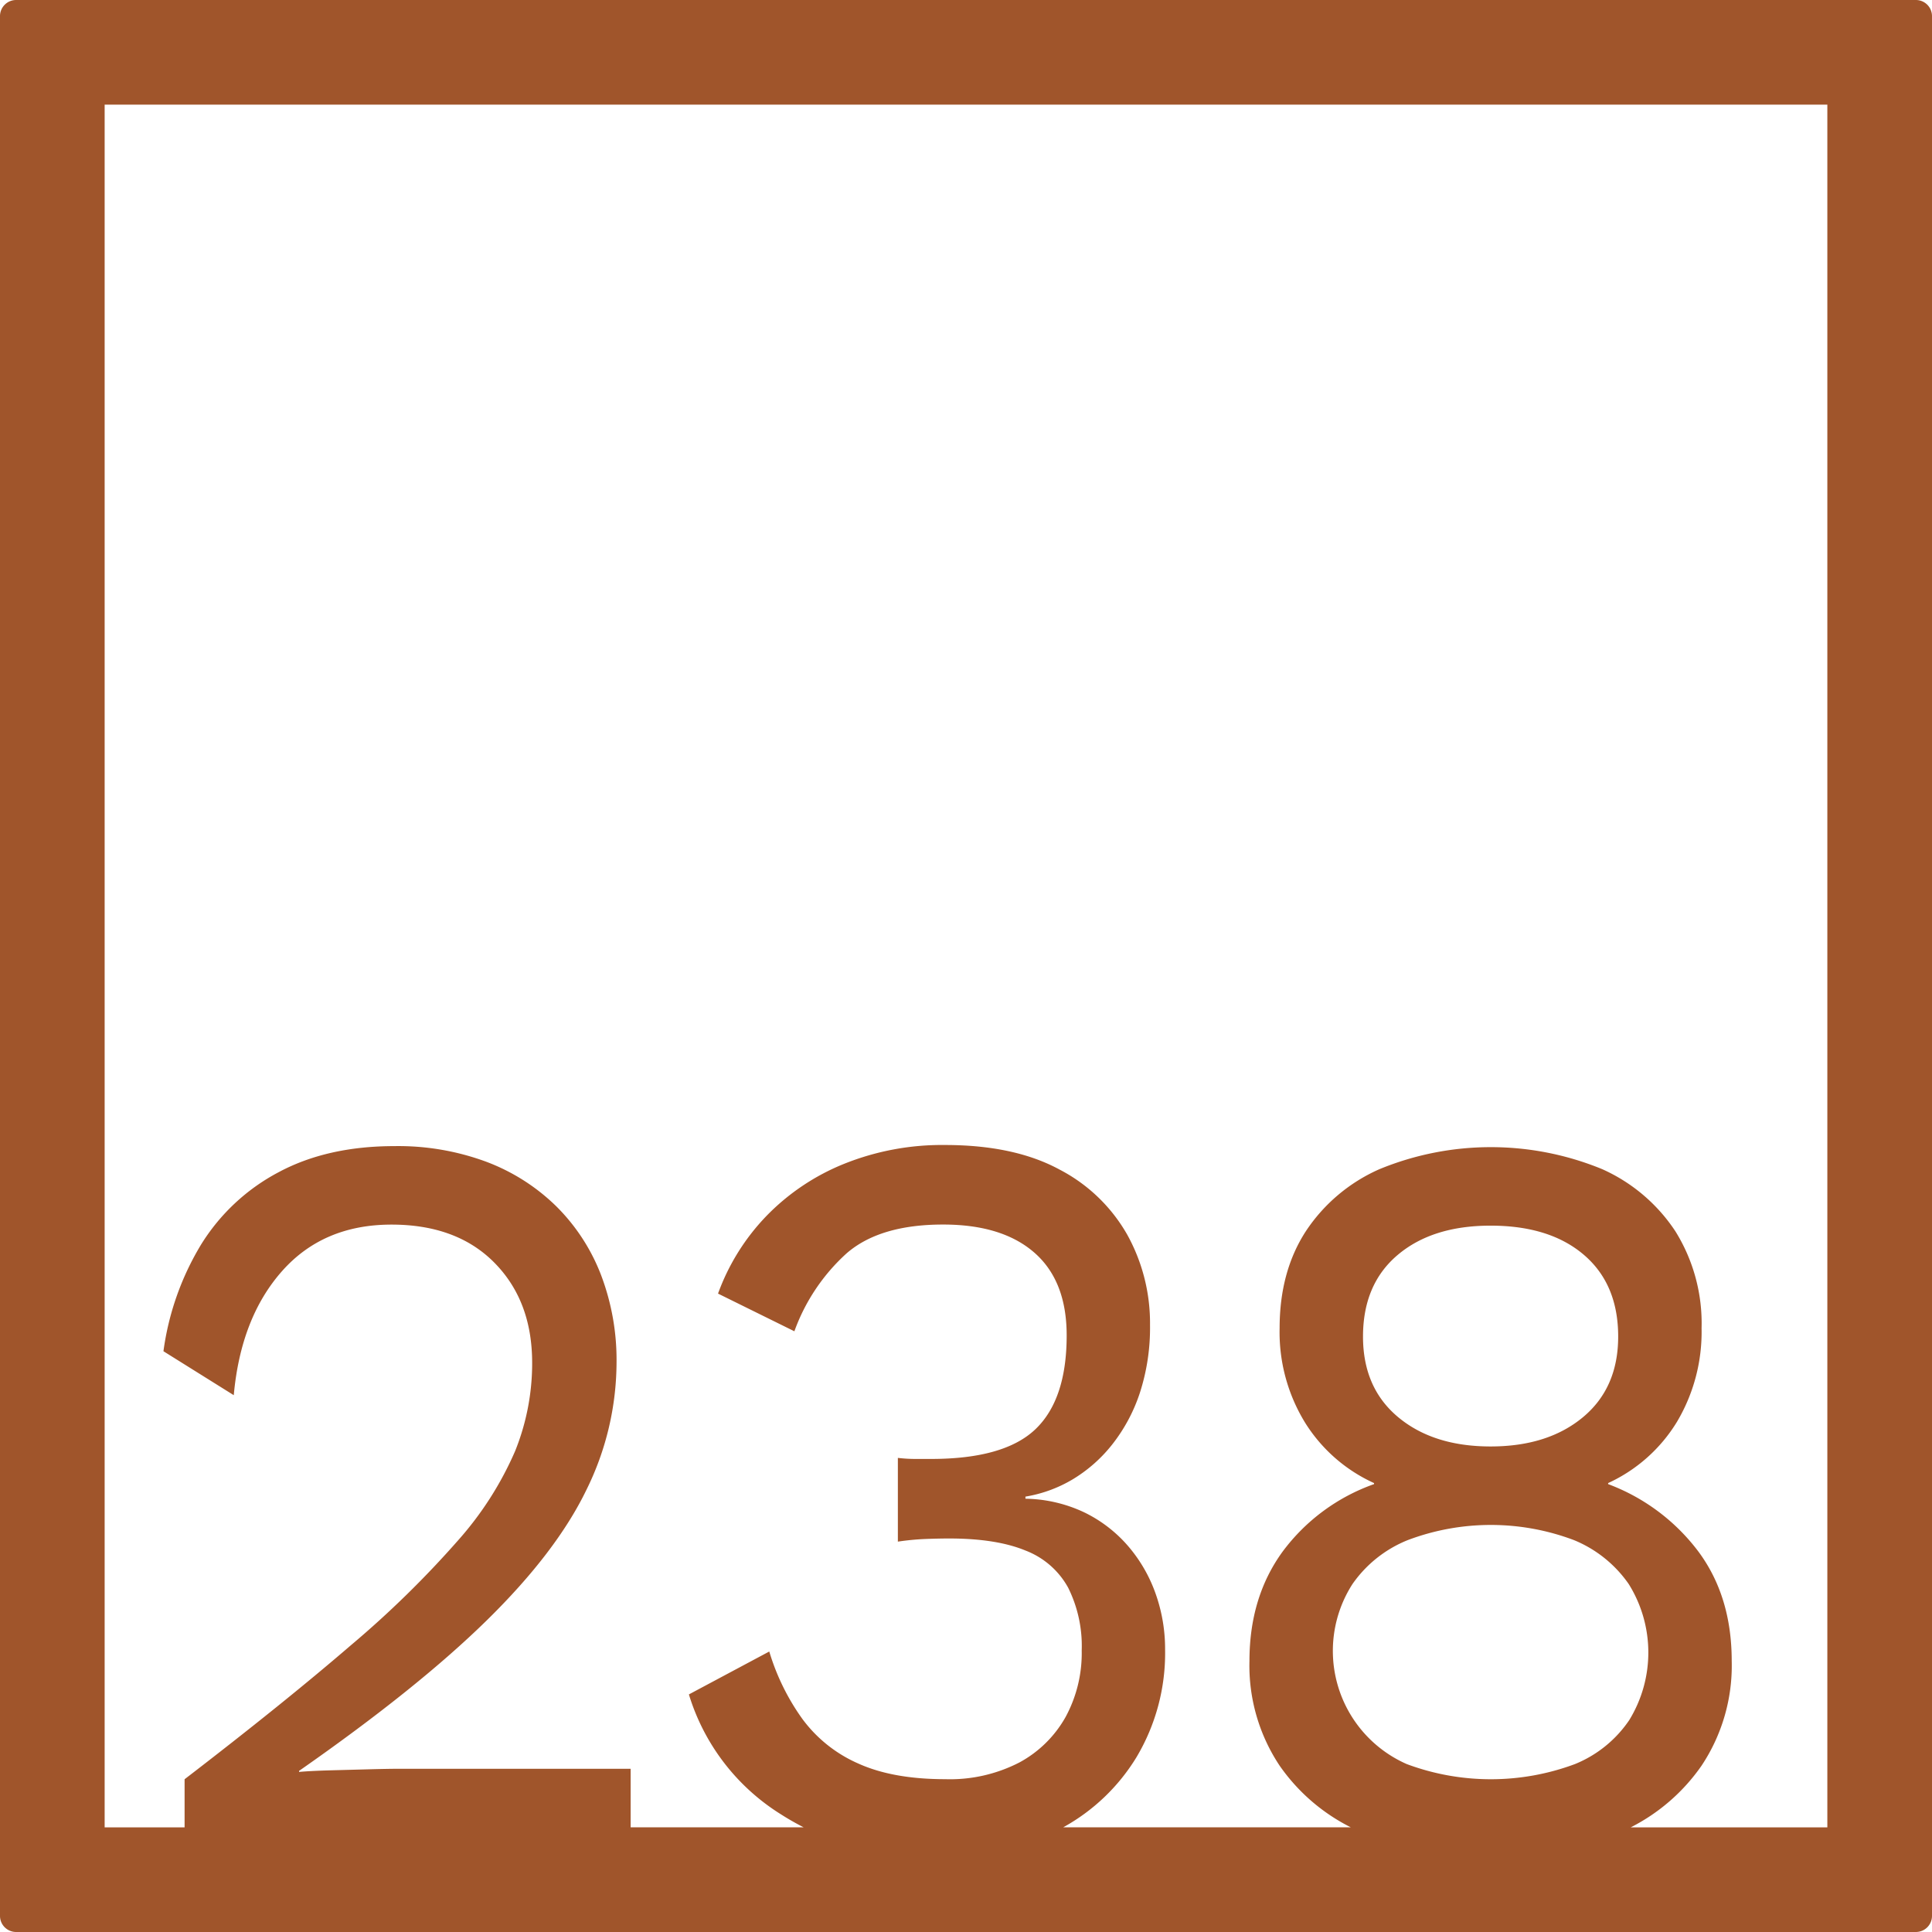 <svg xmlns="http://www.w3.org/2000/svg" width="120mm" height="120mm" viewBox="0 0 340.158 340.157">
  <g id="Zimmernummer">
      <g id="Z-04-238-R">
        <path fill="#A0552B" stroke="none" d="M337.323,0H2.835A2.836,2.836,0,0,0,0,2.835V337.323a2.834,2.834,0,0,0,2.835,2.834H337.323a2.834,2.834,0,0,0,2.835-2.834V2.835A2.836,2.836,0,0,0,337.323,0ZM247.85,271.161a41.426,41.426,0,0,1,29.274,0,21.775,21.775,0,0,1,9.64,7.738,22.769,22.769,0,0,1,.089,23.953,21.151,21.151,0,0,1-9.552,7.738,42.4,42.4,0,0,1-29.628,0,21.772,21.772,0,0,1-9.552-31.691A21.7,21.7,0,0,1,247.85,271.161Zm-7.871-35.836q0-9.211,6.1-14.371t16.362-5.161q10.434,0,16.45,5.161t6.014,14.371q0,9.029-6.191,14.187t-16.273,5.158q-10.083,0-16.273-5.158T239.979,235.325Zm81.753,86.407H287.115a33.772,33.772,0,0,0,12.473-10.864,31.777,31.777,0,0,0,5.306-18.426q0-11.423-5.925-19.346A35.352,35.352,0,0,0,283.138,261.3v-.183a27.768,27.768,0,0,0,12.116-10.78,30.984,30.984,0,0,0,4.334-16.49,30.659,30.659,0,0,0-4.6-17.043,30.142,30.142,0,0,0-12.912-10.963,51.53,51.53,0,0,0-39.18,0,30.022,30.022,0,0,0-13,10.963q-4.6,7.1-4.6,17.043a30.408,30.408,0,0,0,4.51,16.676,27.894,27.894,0,0,0,12.117,10.594v.183a34.288,34.288,0,0,0-16.1,11.885q-5.836,8.016-5.837,19.254a31.778,31.778,0,0,0,5.307,18.426,33.629,33.629,0,0,0,12.54,10.864H187.191a34.743,34.743,0,0,0,12.9-12.339,35.786,35.786,0,0,0,5.042-18.976,29.084,29.084,0,0,0-1.681-9.858,26.257,26.257,0,0,0-4.864-8.385,24.031,24.031,0,0,0-7.695-5.9,25.071,25.071,0,0,0-10.347-2.4v-.369a23.824,23.824,0,0,0,8.313-3.039,25.822,25.822,0,0,0,6.987-6.172,29.611,29.611,0,0,0,4.864-9.121,37.171,37.171,0,0,0,1.769-11.885,32.151,32.151,0,0,0-3.98-15.845,29.136,29.136,0,0,0-11.939-11.516q-7.961-4.328-20.165-4.33a46.224,46.224,0,0,0-17.777,3.316,39.7,39.7,0,0,0-13.708,9.213,38.62,38.62,0,0,0-8.49,13.635l13.443,6.633a34.072,34.072,0,0,1,9.2-13.727q5.837-5.065,16.98-5.066,10.435,0,16.1,4.974t5.66,14.555q0,11.241-5.483,16.492t-18.4,5.25h-2.742a26.86,26.86,0,0,1-3.095-.183v14.74a45.392,45.392,0,0,1,4.776-.461q2.3-.09,4.245-.092,8.311,0,13.443,2.119a14.468,14.468,0,0,1,7.517,6.541,23.065,23.065,0,0,1,2.388,11.055,23.6,23.6,0,0,1-2.83,11.7,20.46,20.46,0,0,1-8.136,8.016,26.622,26.622,0,0,1-13.09,2.947q-9.2,0-15.3-2.763a24.36,24.36,0,0,1-9.817-7.831,40,40,0,0,1-5.837-11.884l-14.151,7.554a37.874,37.874,0,0,0,16.185,21.1c1.306.836,2.647,1.6,4.018,2.3H111.034V311.42H70.175q-1.771,0-5.218.092t-6.9.184q-3.449.1-5.4.277v-.183q20.87-14.556,33.077-26.534t17.512-22.939a50.869,50.869,0,0,0,5.306-22.387,42.157,42.157,0,0,0-2.741-15.476,34.4,34.4,0,0,0-7.872-12.069,35.379,35.379,0,0,0-12.293-7.83,44.658,44.658,0,0,0-16.185-2.765q-11.851,0-20.43,4.607a35.524,35.524,0,0,0-13.62,12.713,48.819,48.819,0,0,0-6.633,18.795l12.382,7.738q1.236-13.635,8.49-21.834t19.281-8.2q11.5,0,18.13,6.724t6.633,17.6a41.282,41.282,0,0,1-3.007,15.57,58.827,58.827,0,0,1-10.082,15.754,175.937,175.937,0,0,1-18.838,18.424Q50.007,299.815,32.5,313.262v8.47H18.425V18.425H321.732Z"/>
      </g>
    </g>
</svg>
